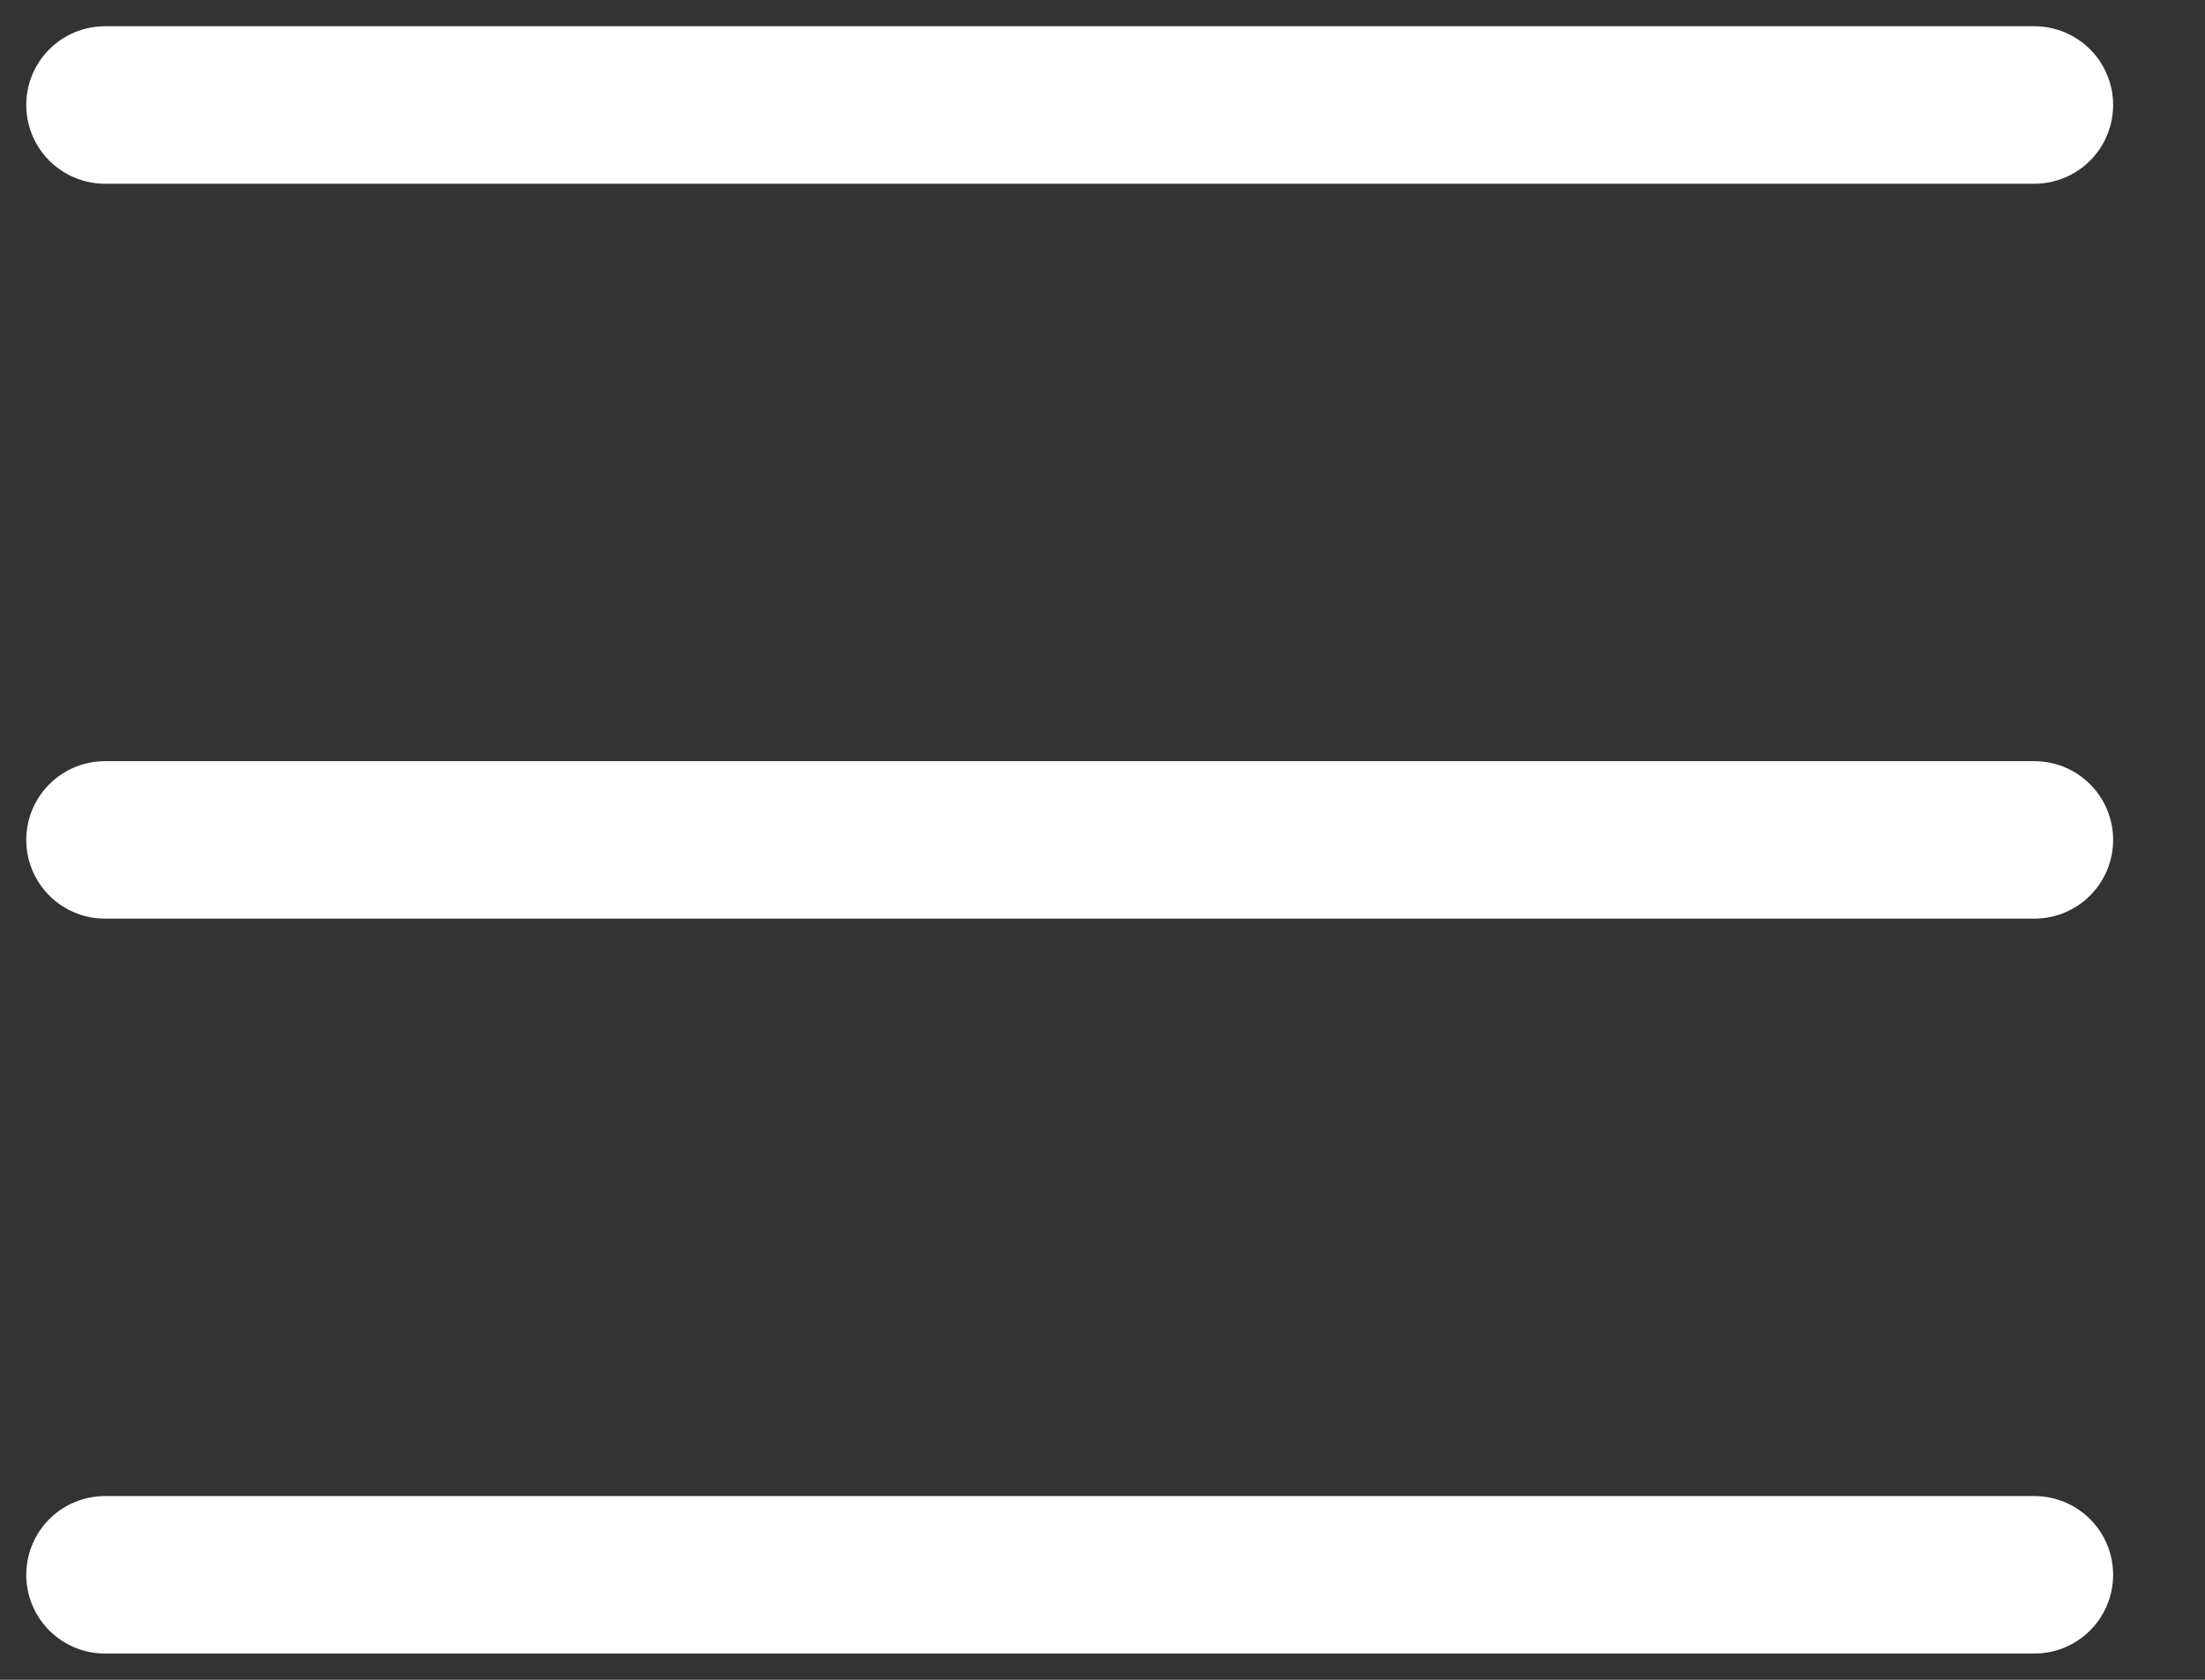<svg width="21" height="16" viewBox="0 0 21 16" fill="none" xmlns="http://www.w3.org/2000/svg">
<rect x="0" y="0" width="21" height="16" fill="#333333" stroke="none"/>
<path d="M1 1H19.375M1 15H19.375H1ZM1 8H19.375H1Z" stroke="white" stroke-width="1.5" stroke-linecap="round" stroke-linejoin="round"/>
</svg>
